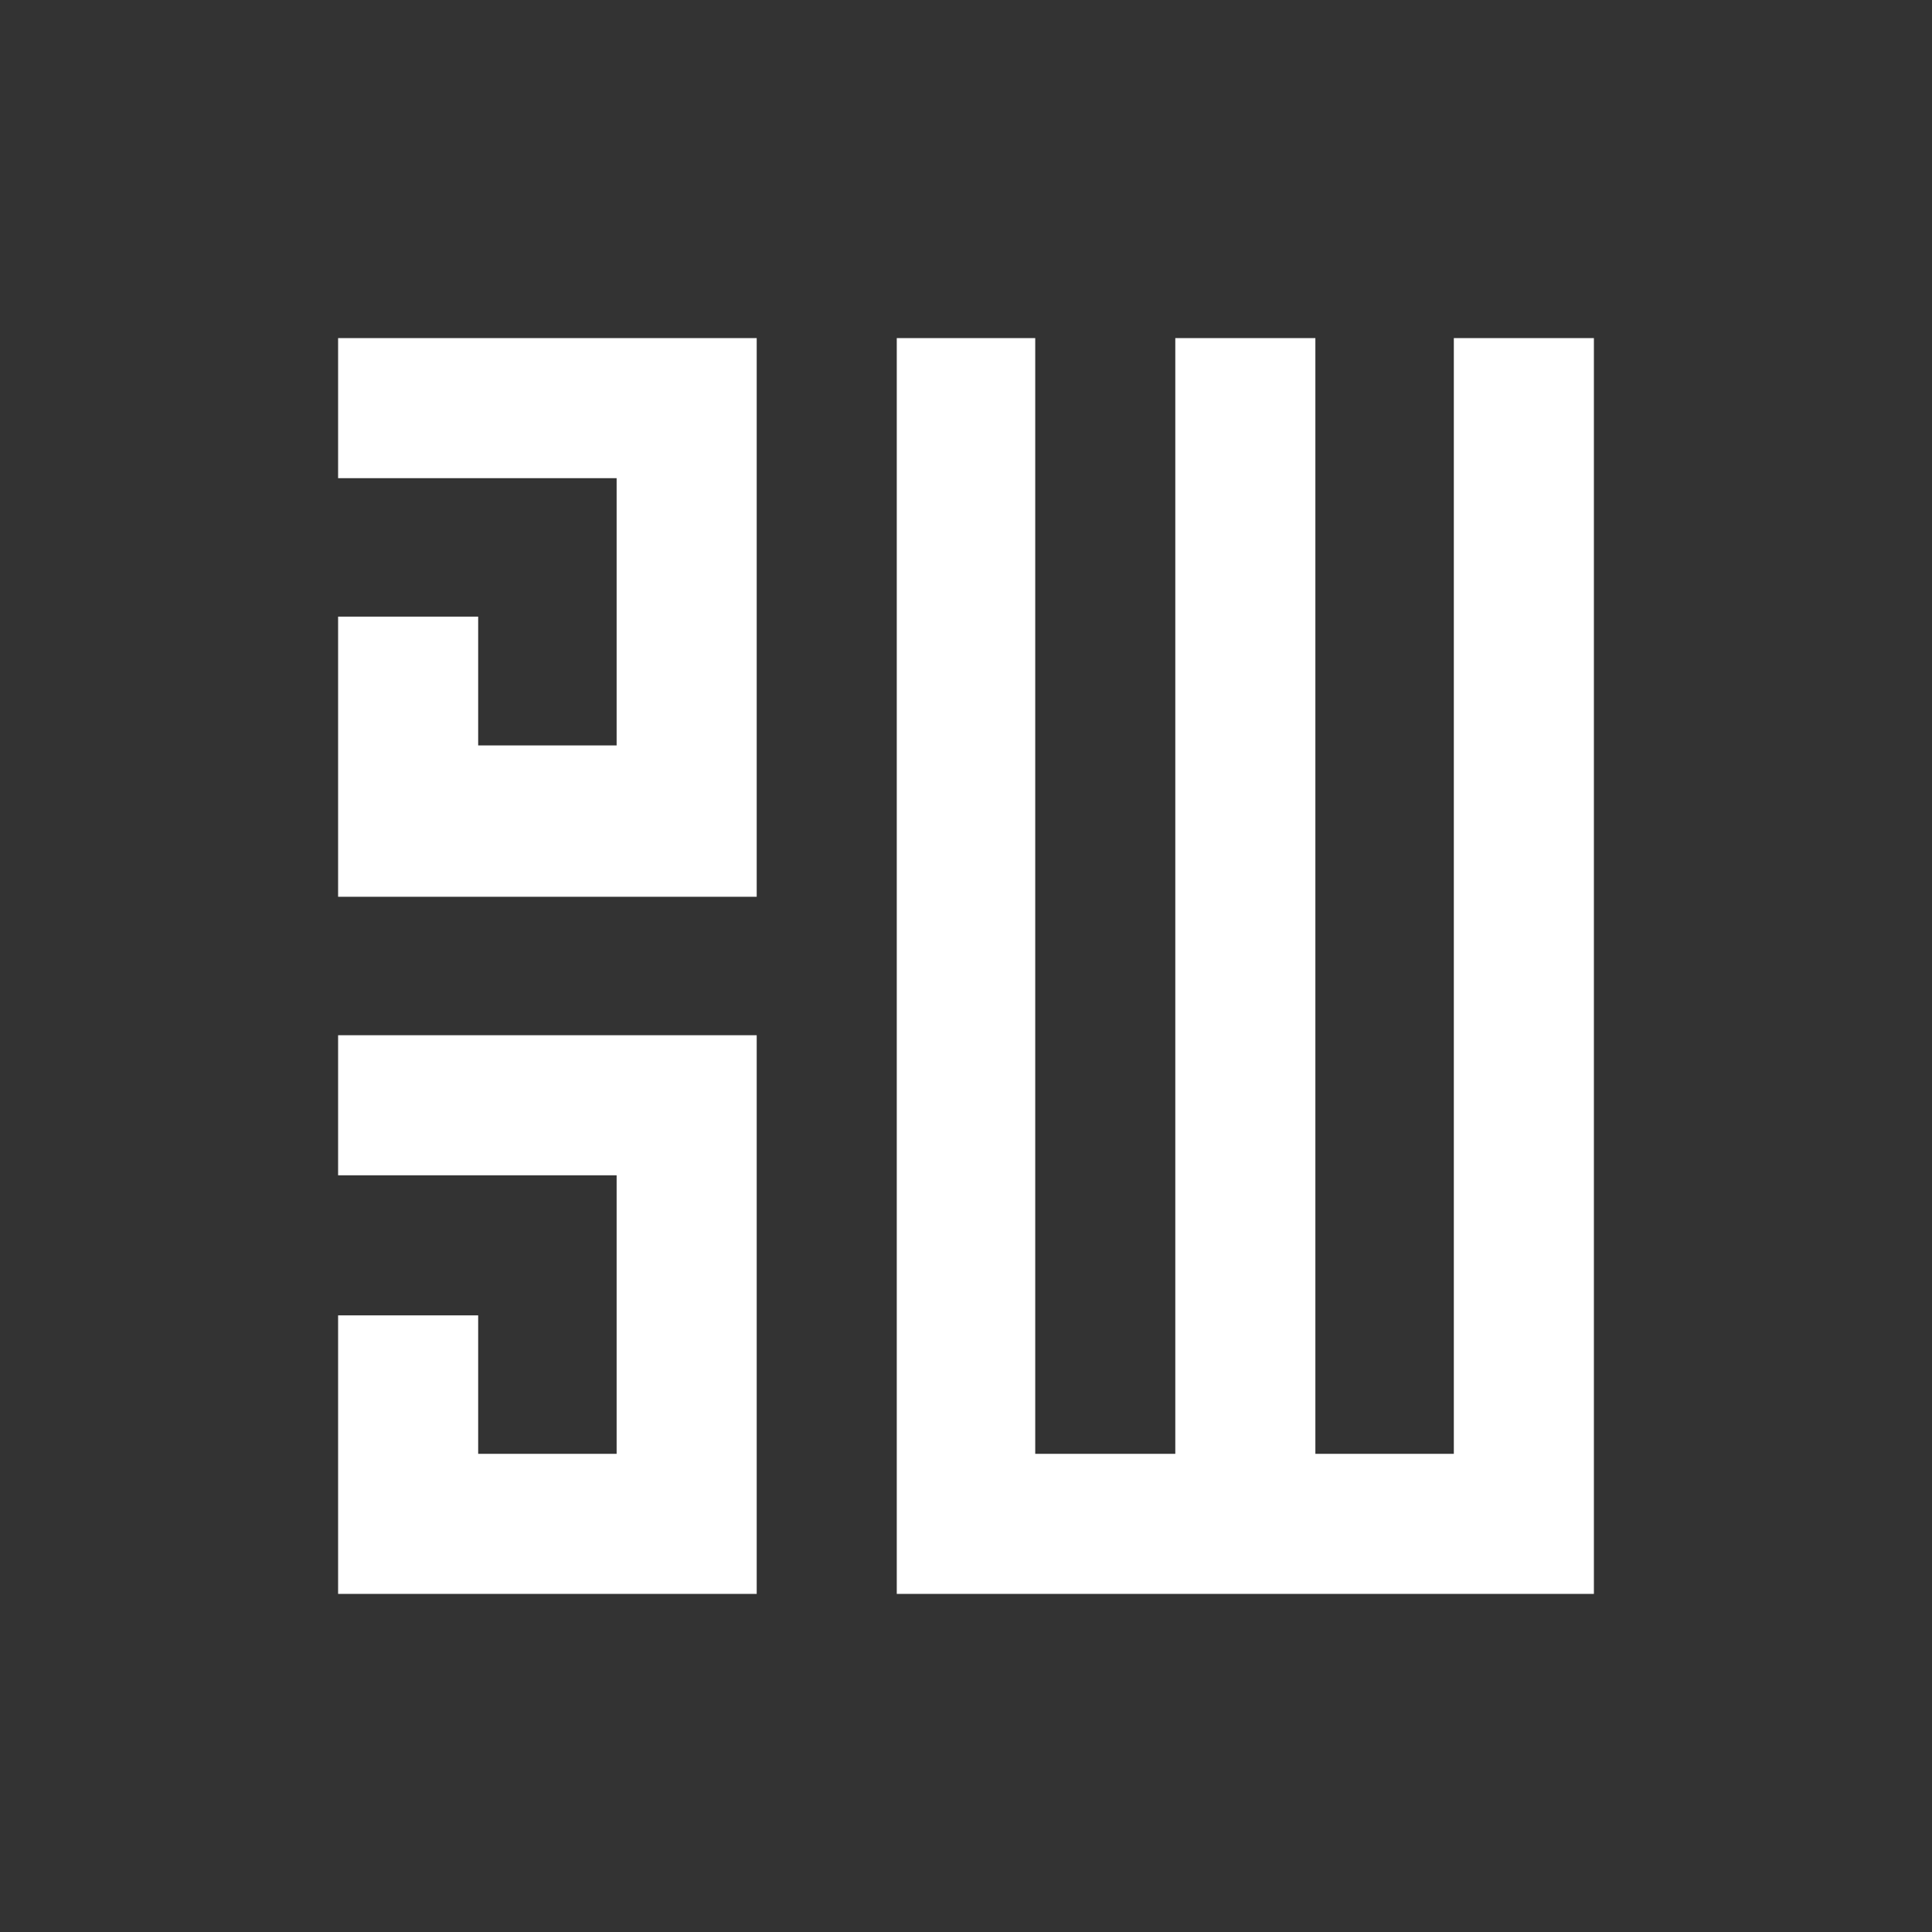 <?xml version="1.0" encoding="utf-8"?>
<!-- Generator: Adobe Illustrator 19.2.1, SVG Export Plug-In . SVG Version: 6.00 Build 0)  -->
<svg version="1.1" id="Layer_1" xmlns="http://www.w3.org/2000/svg" xmlns:xlink="http://www.w3.org/1999/xlink" x="0px" y="0px"
	 viewBox="0 0 120 120" style="enable-background:new 0 0 120 120;" xml:space="preserve">
<rect x="0" y="0" width="120" height="120" fill="#333333" stroke="none"/>
<style type="text/css">
	.st0{fill:#FFFFFF;}
</style>
<polygon class="st0" points="21,21 21,29.7 38.3,29.7 38.3,46.3 29.7,46.3 29.7,38.3 21,38.3 21,55.7 47,55.7 47,21 "/>
<polygon class="st0" points="21,64.3 21,73 38.3,73 38.3,90.3 29.7,90.3 29.7,81.7 21,81.7 21,99 47,99 47,64.3 "/>
<polygon class="st0" points="90.3,21 90.3,90.3 81.7,90.3 81.7,21 73,21 73,90.3 64.3,90.3 64.3,21 55.7,21 55.7,99 99,99 99,21 "/>
</svg>
